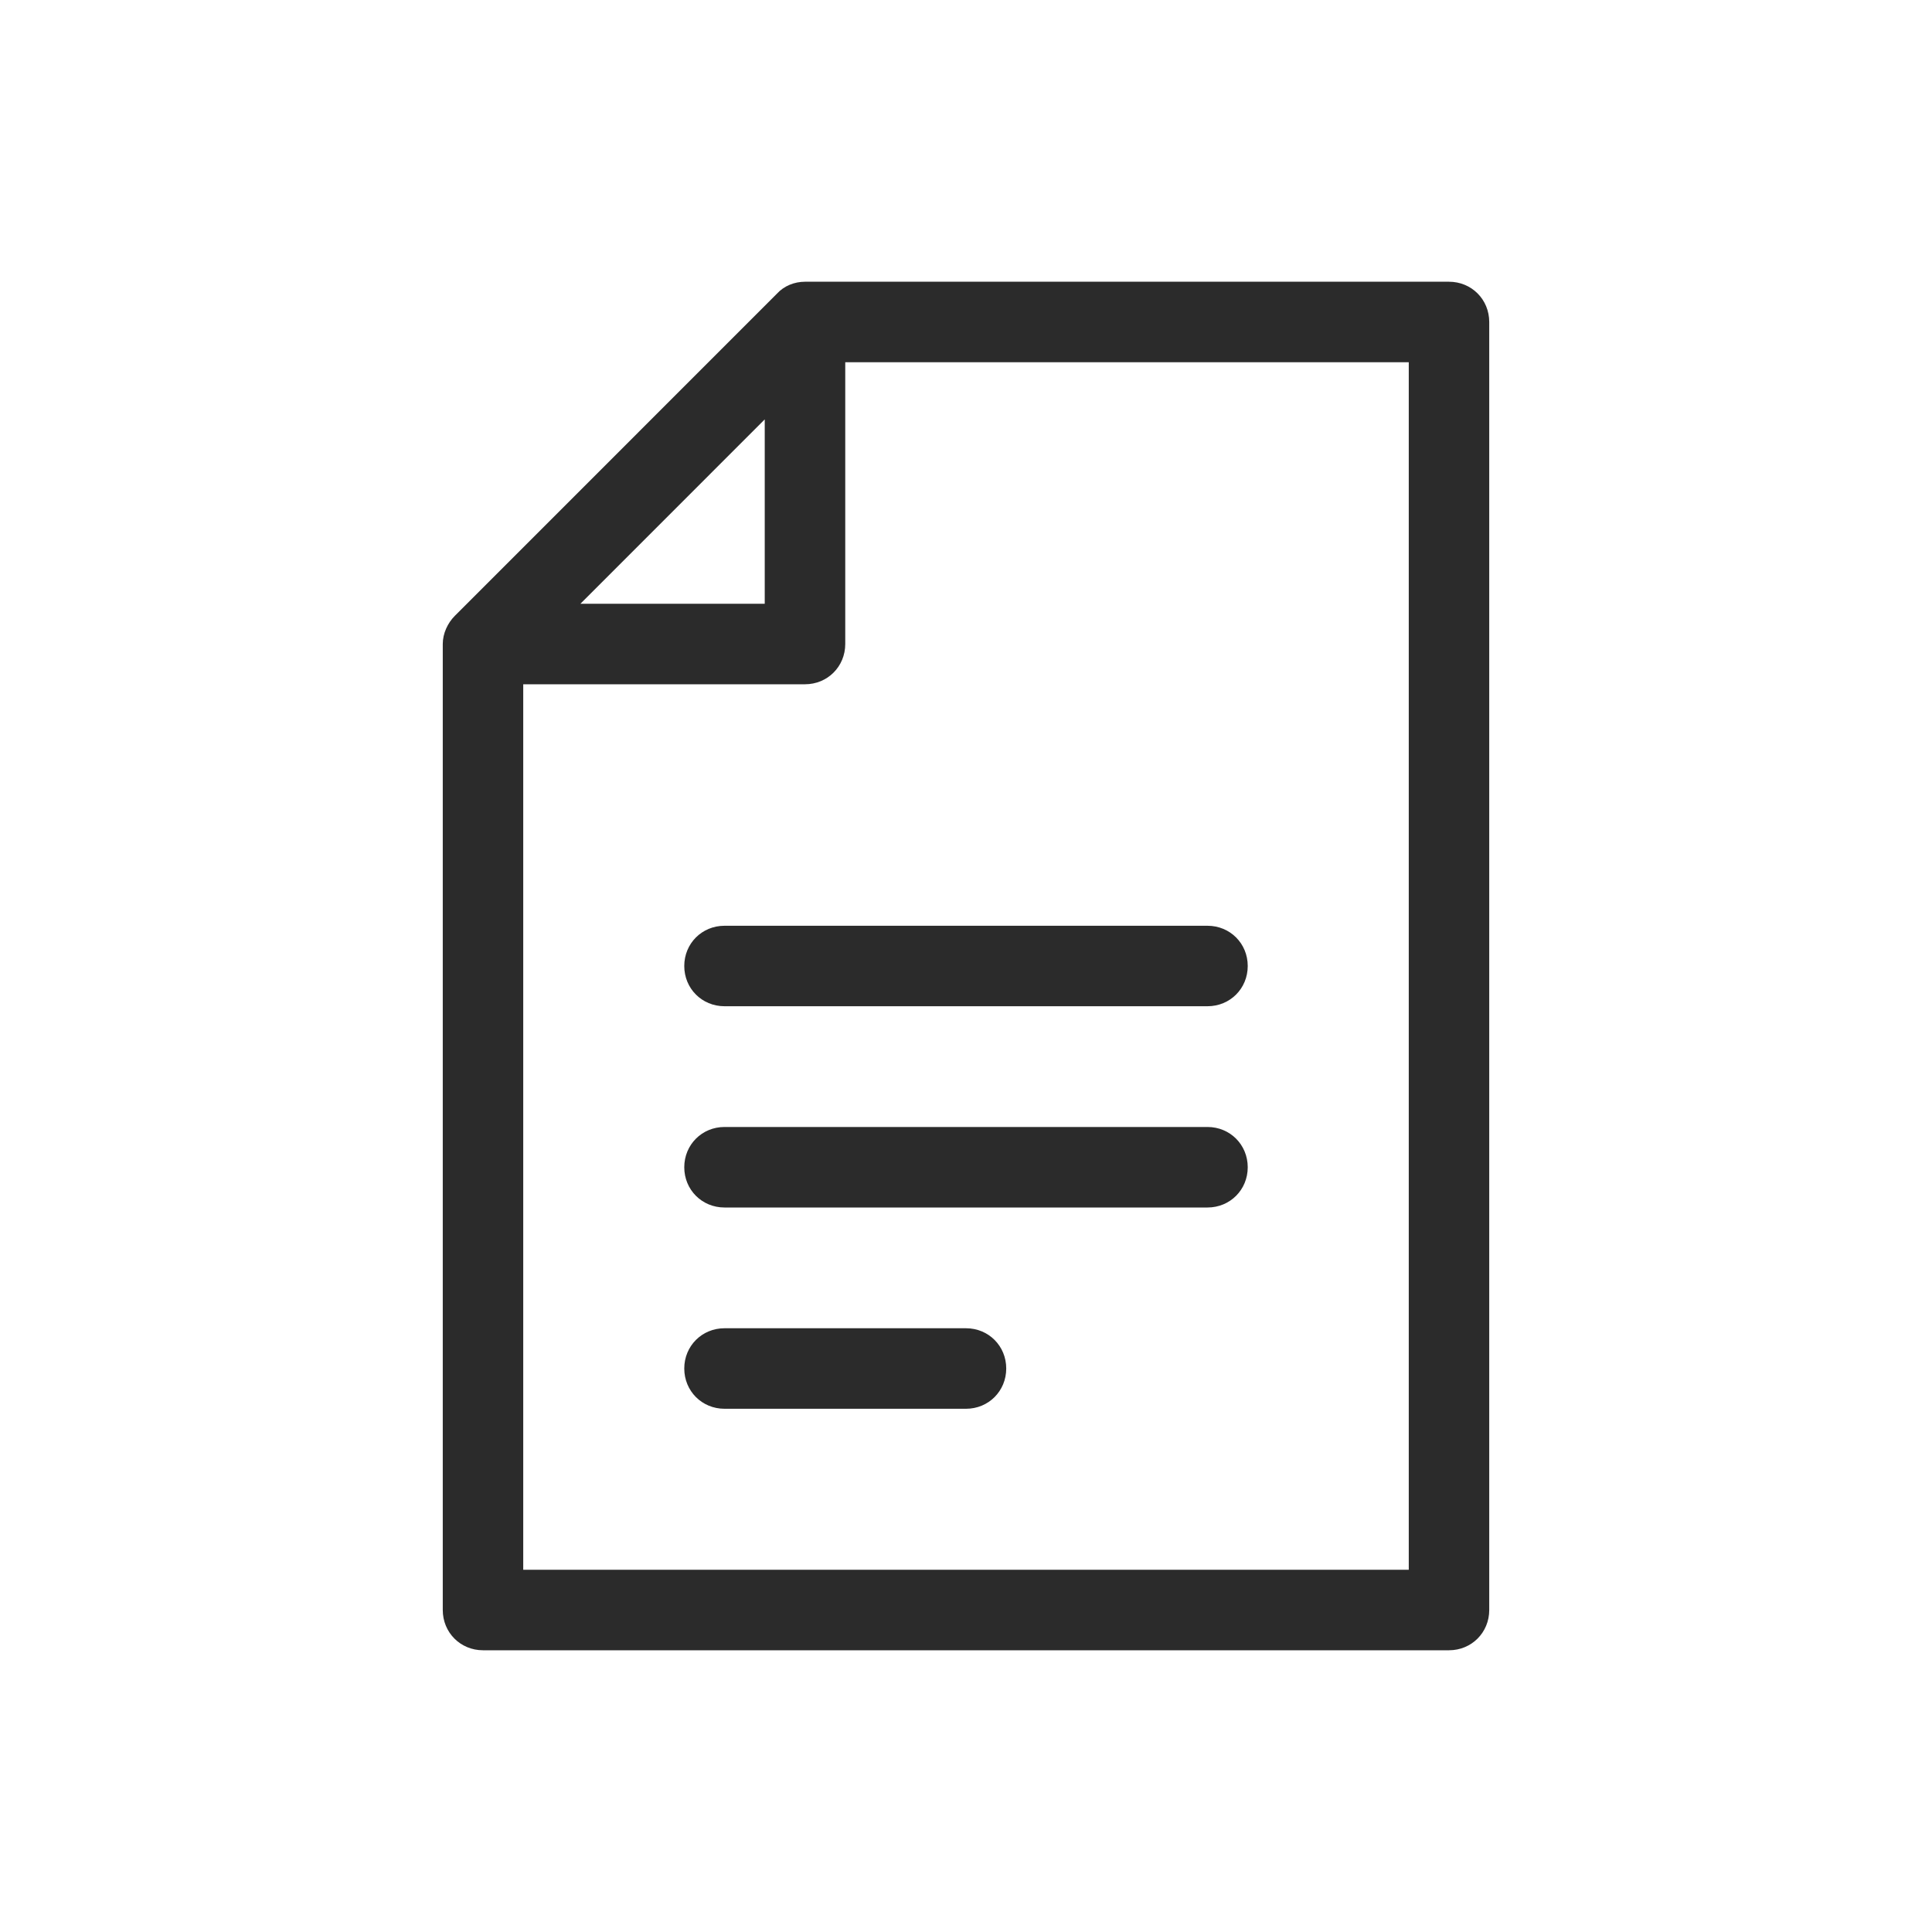 <svg width="40" height="40" viewBox="0 0 40 40" fill="none" xmlns="http://www.w3.org/2000/svg">
<g clip-path="url(#clip0_54_3804)">
<path d="M30 5.833H16.667C16.45 5.833 16.233 5.917 16.083 6.083L9.417 12.75C9.267 12.9 9.167 13.117 9.167 13.333V33.333C9.167 33.8 9.533 34.167 10 34.167H30C30.467 34.167 30.833 33.8 30.833 33.333V6.667C30.833 6.2 30.467 5.833 30 5.833ZM15.833 8.683V12.5H12.017L15.833 8.683ZM29.167 32.5H10.833V14.167H16.667C17.133 14.167 17.5 13.8 17.5 13.333V7.5H29.167V32.5Z" fill="#2B2B2B"/>
<path d="M15 19.167C14.533 19.167 14.167 19.533 14.167 20C14.167 20.467 14.533 20.833 15 20.833H25C25.467 20.833 25.833 20.467 25.833 20C25.833 19.533 25.467 19.167 25 19.167H15Z" fill="#2B2B2B"/>
<path d="M25 23.333H15C14.533 23.333 14.167 23.7 14.167 24.167C14.167 24.633 14.533 25 15 25H25C25.467 25 25.833 24.633 25.833 24.167C25.833 23.7 25.467 23.333 25 23.333Z" fill="#2B2B2B"/>
<path d="M20 27.5H15C14.533 27.5 14.167 27.867 14.167 28.333C14.167 28.8 14.533 29.167 15 29.167H20C20.467 29.167 20.833 28.8 20.833 28.333C20.833 27.867 20.467 27.5 20 27.5Z" fill="#2B2B2B"/>
</g>
<defs>
<clipPath id="clip0_54_3804">
<rect width="40" height="40" fill="white"/>
</clipPath>
</defs>
</svg>
